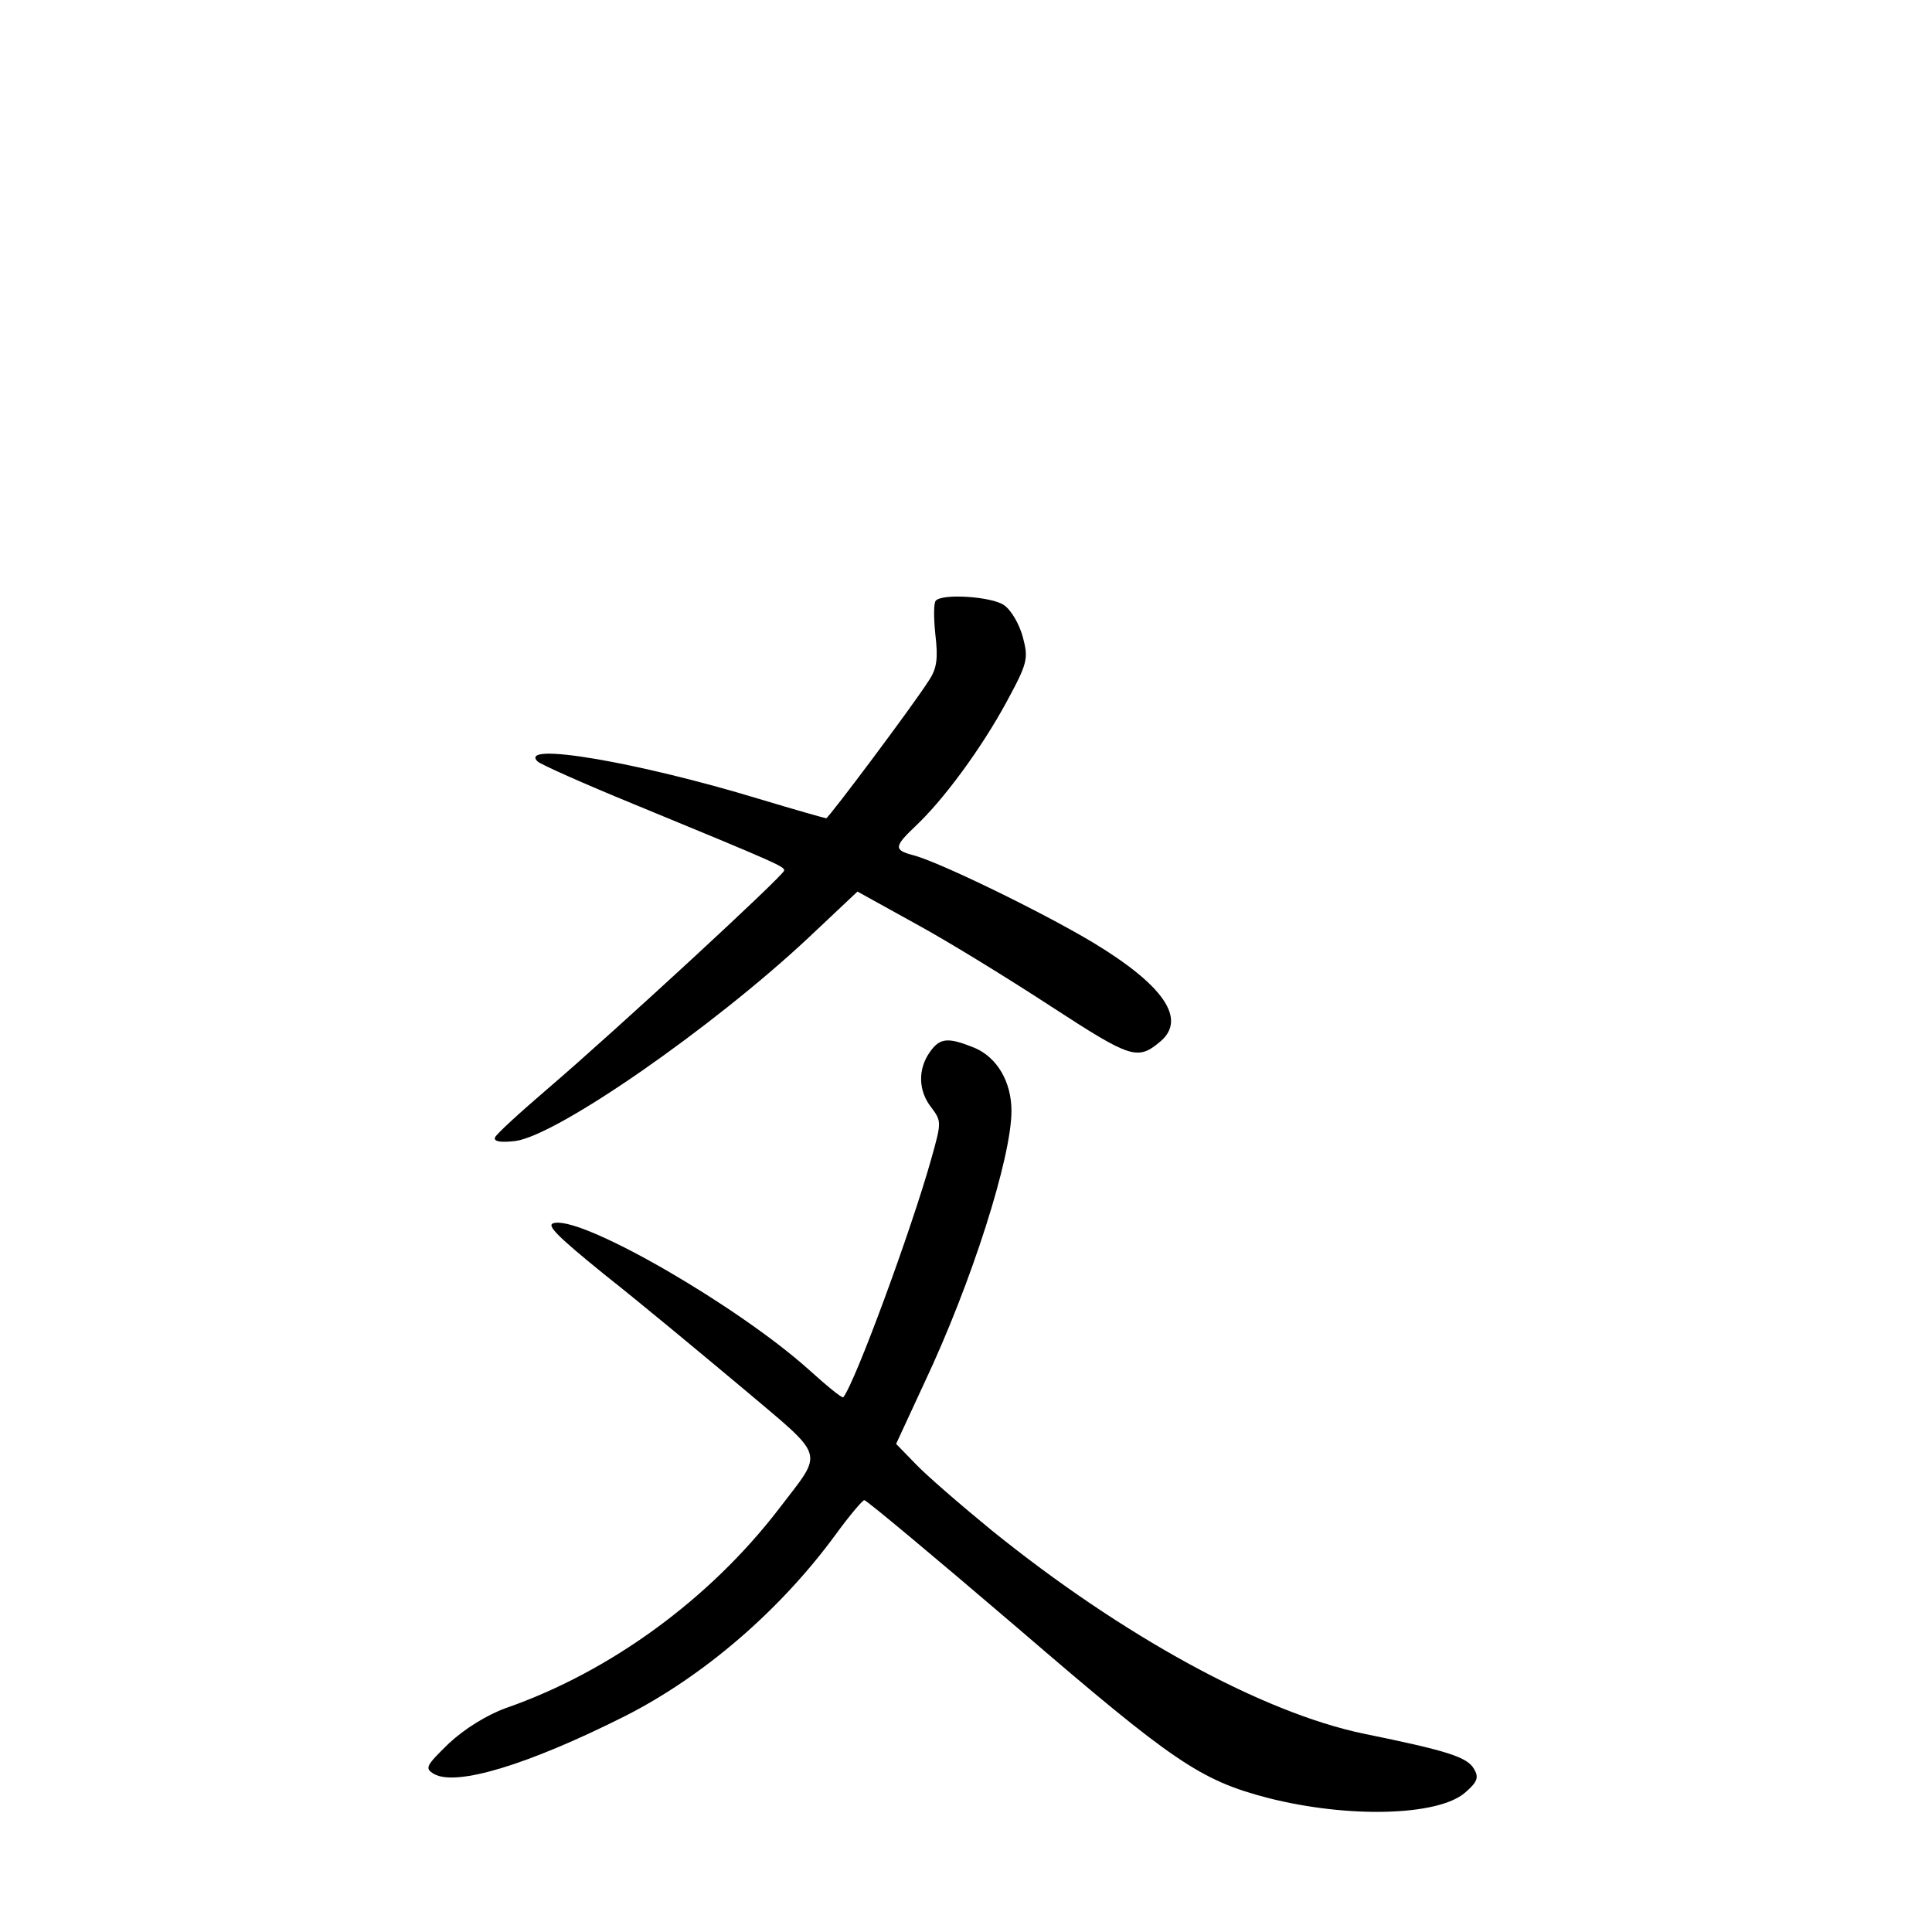 <?xml version="1.0" standalone="no"?>
<!DOCTYPE svg PUBLIC "-//W3C//DTD SVG 20010904//EN"
 "http://www.w3.org/TR/2001/REC-SVG-20010904/DTD/svg10.dtd">
<svg version="1.0" xmlns="http://www.w3.org/2000/svg"
 width="340pt" height="340pt" viewBox="0 0 340 340"
 preserveAspectRatio="xMidYMid meet">
<g transform="translate(0,340) scale(0.1,-0.1)"
fill="#000000" stroke="none">
<path d="M1647 2343 c-4 -3 -4 -30 -1 -59 5 -42 3 -60 -11 -81 -27 -43 -177
-243 -181 -243 -2 0 -55 15 -118 34 -214 65 -425 101 -390 66 5 -5 81 -39 169
-75 260 -107 265 -110 265 -117 0 -8 -297 -282 -415 -383 -49 -42 -92 -81 -94
-87 -2 -7 10 -9 36 -6 74 10 346 199 515 357 l87 82 103 -57 c57 -31 164 -97
239 -146 140 -91 151 -95 192 -60 45 39 5 98 -119 173 -90 54 -273 143 -317
154 -34 9 -34 15 4 51 50 47 116 137 160 218 38 70 39 77 29 115 -6 22 -20 47
-33 56 -21 15 -108 21 -120 8z"/>
<path d="M1636 1548 c-21 -30 -20 -68 3 -97 18 -24 18 -26 0 -90 -35 -125
-134 -394 -155 -420 -2 -2 -29 20 -61 49 -124 111 -391 266 -446 258 -18 -2
-2 -19 88 -92 61 -48 169 -138 242 -199 149 -126 143 -108 64 -212 -122 -159
-297 -287 -481 -351 -33 -12 -72 -36 -100 -62 -41 -40 -43 -44 -26 -54 39 -22
165 16 336 102 138 70 273 186 371 320 24 33 47 60 50 60 4 0 126 -102 271
-226 272 -234 320 -267 439 -298 141 -36 299 -32 347 9 22 19 25 27 16 42 -12
21 -47 32 -194 62 -178 37 -425 172 -655 358 -55 45 -115 97 -134 117 l-34 35
50 108 c83 176 153 396 153 478 0 51 -25 94 -65 111 -47 19 -61 18 -79 -8z"/>
</g>
</svg>
